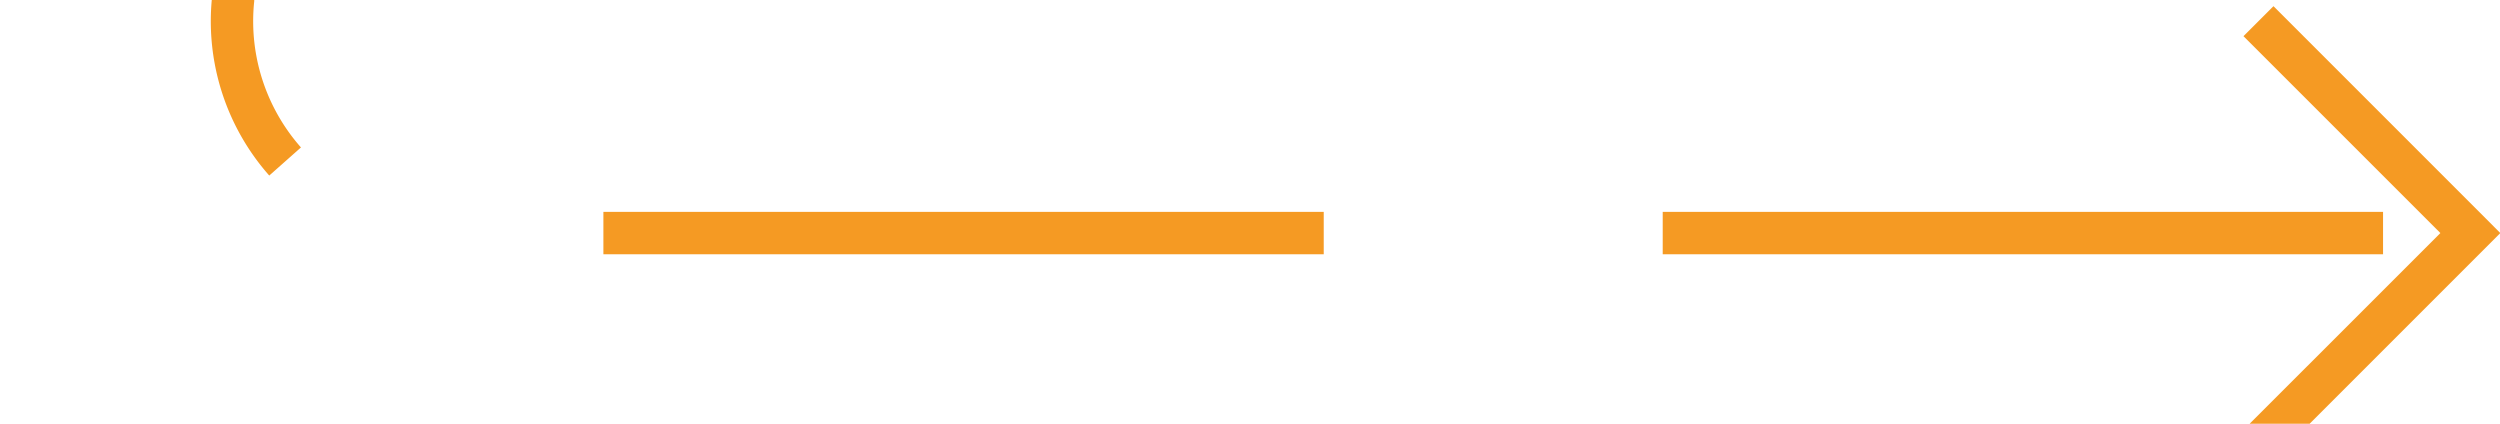 ﻿<?xml version="1.0" encoding="utf-8"?>
<svg version="1.1" xmlns:xlink="http://www.w3.org/1999/xlink" width="59px" height="10px" preserveAspectRatio="xMinYMid meet" viewBox="1785 508  59 8" xmlns="http://www.w3.org/2000/svg">
  <path d="M 1739 393.5  L 1785 393.5  A 5 5 0 0 1 1790.5 398.5 L 1790.5 507  A 5 5 0 0 0 1795.5 512.5 L 1843 512.5  " stroke-width="1" stroke-dasharray="17,8" stroke="#f59a23" fill="none" />
  <path d="M 1837.946 507.854  L 1842.593 512.5  L 1837.946 517.146  L 1838.654 517.854  L 1843.654 512.854  L 1844.007 512.5  L 1843.654 512.146  L 1838.654 507.146  L 1837.946 507.854  Z " fill-rule="nonzero" fill="#f59a23" stroke="none" />
</svg>
